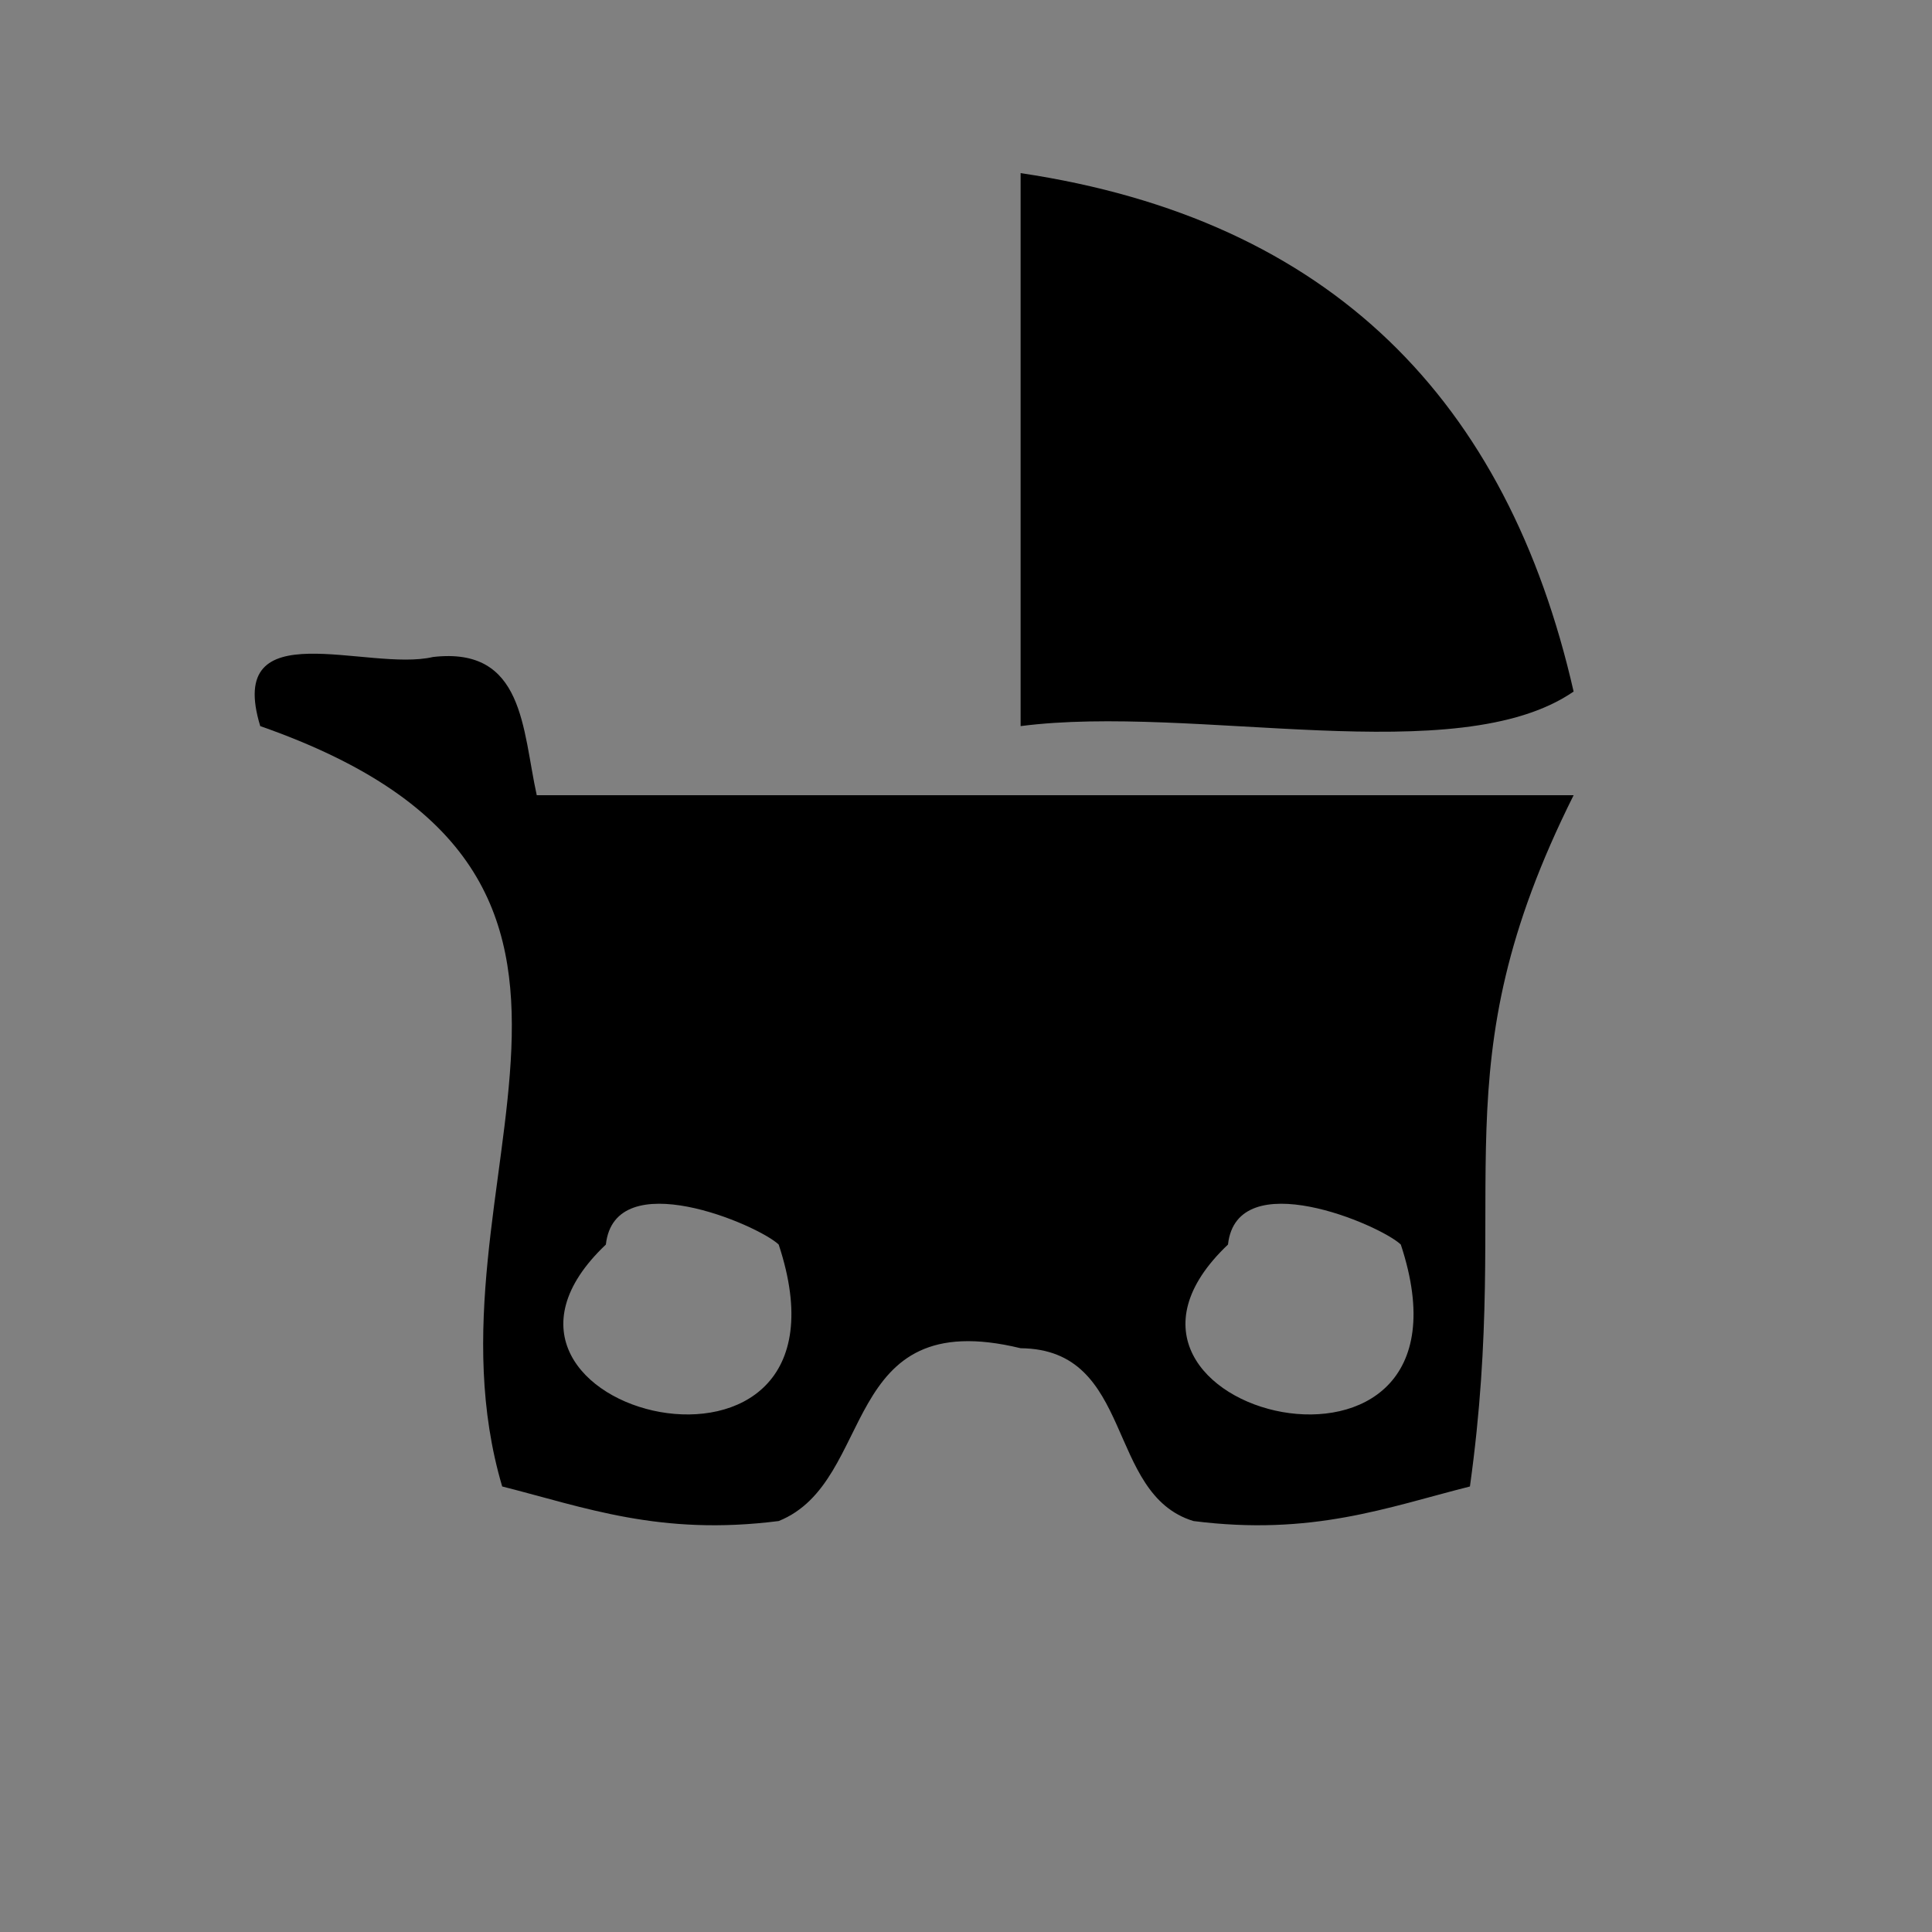 <?xml version="1.0" encoding="utf-8"?>
<!-- Generator: Adobe Illustrator 15.1.0, SVG Export Plug-In . SVG Version: 6.00 Build 0)  -->
<!DOCTYPE svg PUBLIC "-//W3C//DTD SVG 1.1//EN" "http://www.w3.org/Graphics/SVG/1.1/DTD/svg11.dtd">
<svg version="1.1" id="Layer_1" xmlns="http://www.w3.org/2000/svg" xmlns:xlink="http://www.w3.org/1999/xlink" x="0px" y="0px"
	 width="1417.32px" height="1417.32px" viewBox="0 0 1417.32 1417.32" enable-background="new 0 0 1417.32 1417.32"
	 xml:space="preserve">
<rect x="0" y="0" width="1417.32" height="1417.32" fill="#808080" stroke="none"/>
<path fill="#FFFFFF" d="M1811.788,267.137"/>
<path fill="#FFFFFF" d="M-121.096,46"/>
<path d="M748.729,127c227.995,34.009,357.049,166.936,405.678,380.322c-85.076,58.583-278.481,8.876-405.678,25.354
	C748.729,397.447,748.729,262.229,748.729,127z"/>
<path d="M317.698,481.967c66.878-7.713,65.393,52.938,76.063,101.419c253.548,0,507.097,0,760.645,0
	c-100.354,200.845-44.816,283.014-76.064,507.097c-60.713,15.34-115.682,36.446-202.838,25.354
	c-64.773-19.76-42.984-126.044-126.773-126.774c-133.979-32.56-105.134,97.705-177.483,126.774
	c-87.157,11.092-142.125-10.016-202.838-25.354C302.024,865.818,511.87,644.979,190.924,532.677
	C164.9,447.476,269.786,493.208,317.698,481.967z M571.246,912.999c-15.376-14.608-120.262-59.339-126.774,0
	C314.083,1036.629,638.694,1116.977,571.246,912.999z M1027.633,912.999c-15.377-14.608-120.262-59.339-126.773,0
	C770.469,1036.629,1095.08,1116.977,1027.633,912.999z"/>
</svg>
